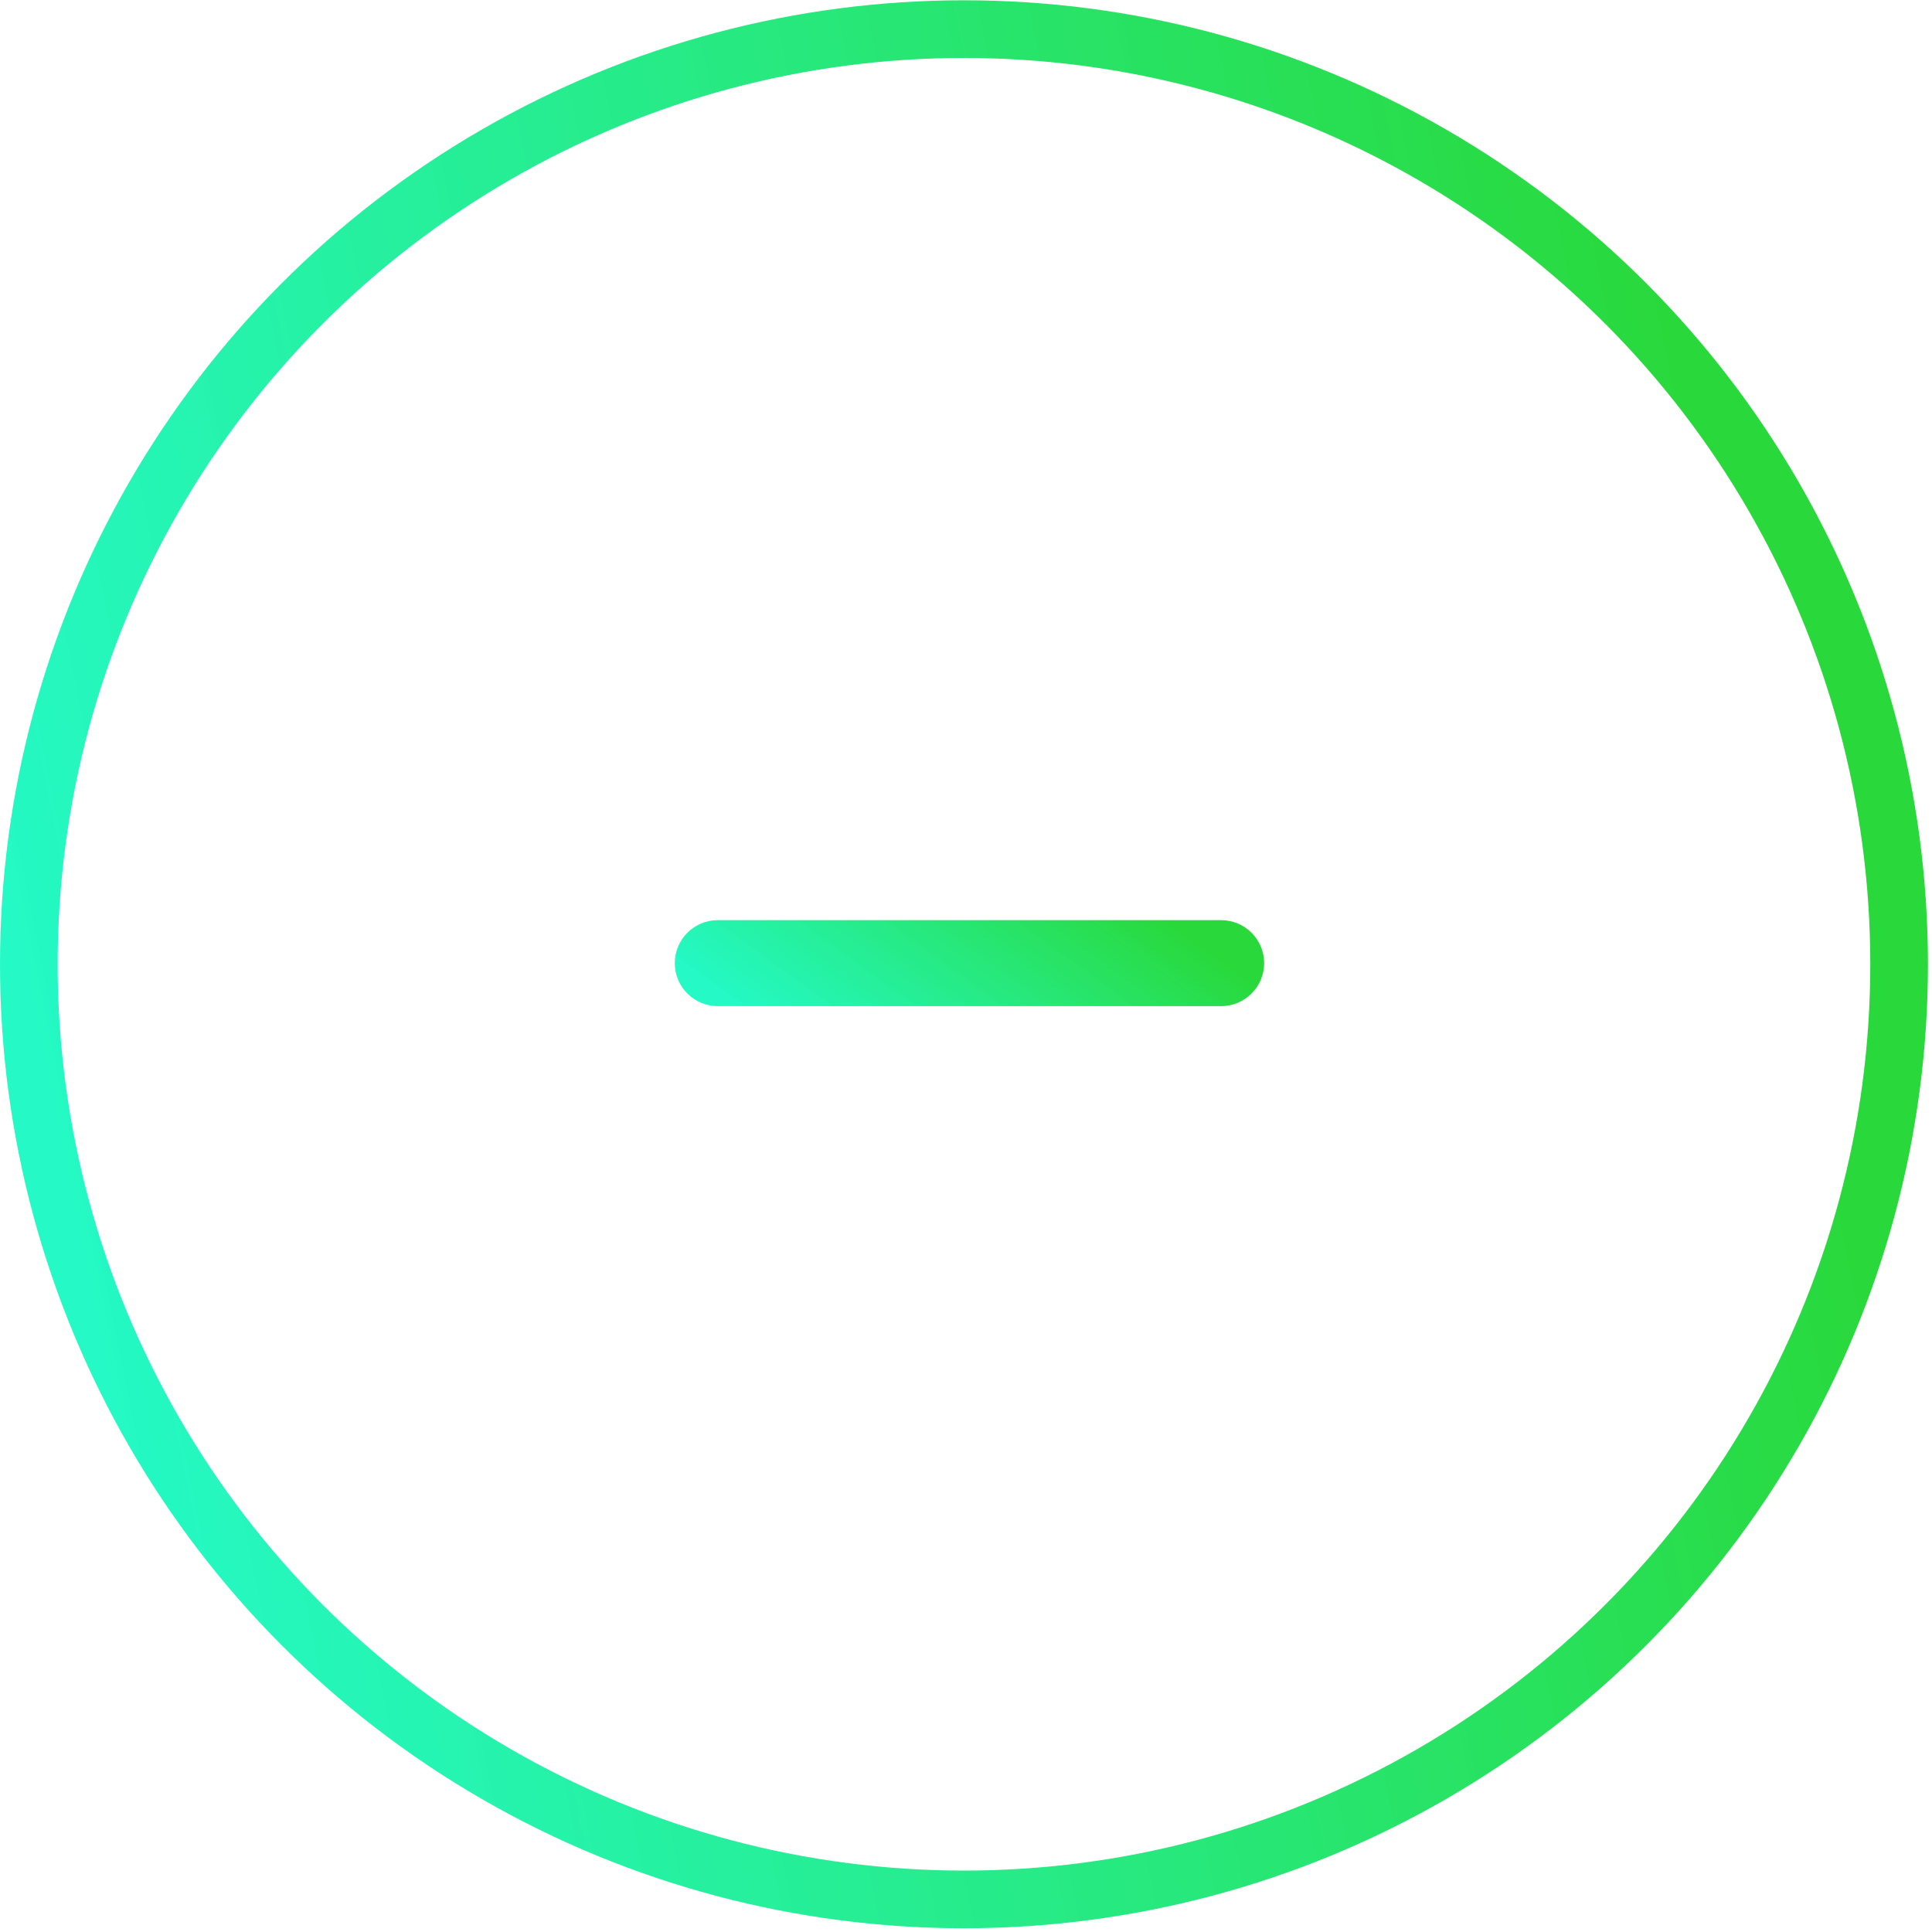 <svg width="67" height="67" viewBox="0 0 67 67" fill="none" xmlns="http://www.w3.org/2000/svg">
<g id="Group 71">
<circle id="Ellipse 154" cx="33.43" cy="33.44" r="32.43" stroke="url(#paint0_linear_4035_602)" stroke-width="2"/>
<path id="+" d="M31.953 34.892H24.892C24.069 34.892 23.401 34.224 23.401 33.401C23.401 32.577 24.069 31.91 24.892 31.91H31.953H35.287H42.348C43.172 31.91 43.84 32.577 43.84 33.401C43.84 34.224 43.172 34.892 42.348 34.892H35.287H31.953Z" fill="url(#paint1_linear_4035_602)"/>
</g>
<defs>
<linearGradient id="paint0_linear_4035_602" x1="-5.23917e-07" y1="33.406" x2="64.268" y2="20.501" gradientUnits="userSpaceOnUse">
<stop stop-color="#19F9C3" stop-opacity="0.95"/>
<stop offset="0.938" stop-color="#29D93B"/>
</linearGradient>
<linearGradient id="paint1_linear_4035_602" x1="23.401" y1="33.399" x2="30.464" y2="23.68" gradientUnits="userSpaceOnUse">
<stop stop-color="#19F9C3" stop-opacity="0.95"/>
<stop offset="0.938" stop-color="#29D93B"/>
</linearGradient>
</defs>
</svg>
